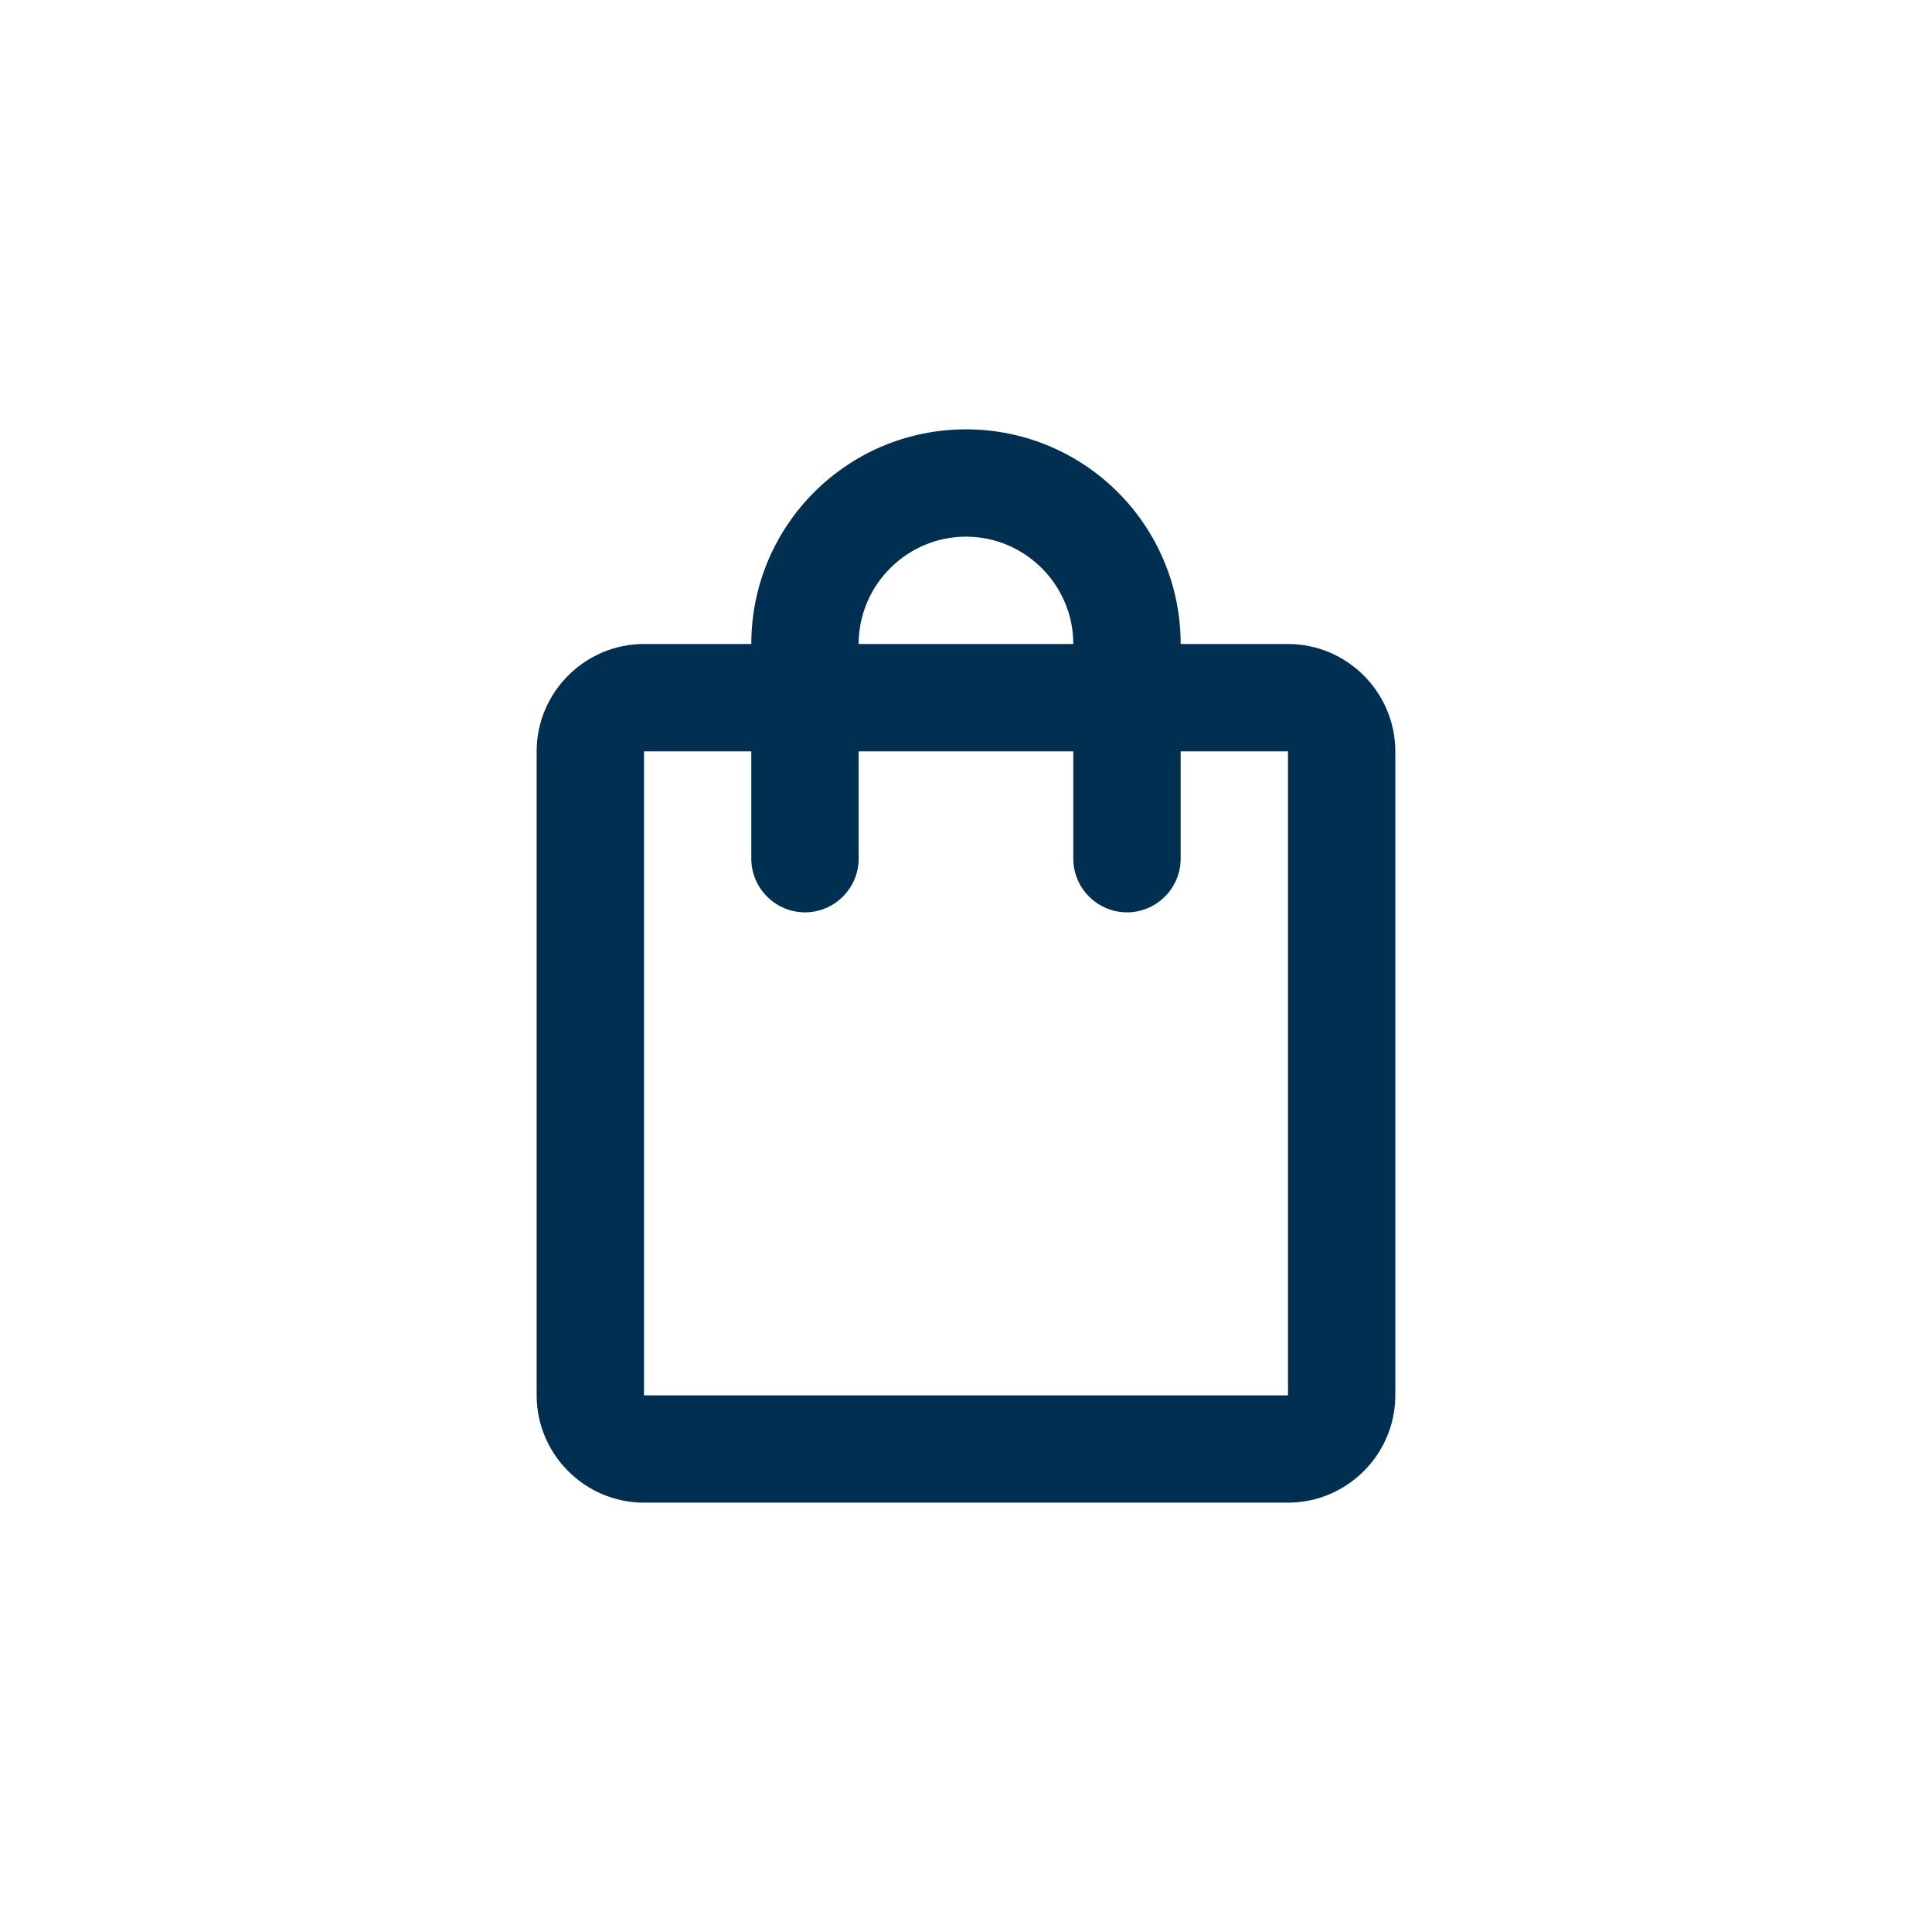<svg width="48" height="48" viewBox="0 0 48 48" fill="none" xmlns="http://www.w3.org/2000/svg">
<g clip-path="url(#clip0_504_3908)">
<path d="M32 16H29.333C29.333 13.053 26.946 10.667 24 10.667C21.053 10.667 18.666 13.053 18.666 16H16C14.533 16 13.333 17.2 13.333 18.667V34.667C13.333 36.133 14.533 37.333 16 37.333H32C33.466 37.333 34.666 36.133 34.666 34.667V18.667C34.666 17.2 33.466 16 32 16ZM24 13.333C25.466 13.333 26.666 14.533 26.666 16H21.333C21.333 14.533 22.533 13.333 24 13.333ZM32 34.667H16V18.667H18.666V21.333C18.666 22.067 19.266 22.667 20 22.667C20.733 22.667 21.333 22.067 21.333 21.333V18.667H26.666V21.333C26.666 22.067 27.266 22.667 28 22.667C28.733 22.667 29.333 22.067 29.333 21.333V18.667H32V34.667Z" fill="#002F52"/>
</g>
<defs>
<clipPath id="clip0_504_3908">
<rect width="32" height="32" fill="white" transform="translate(8 8)"/>
</clipPath>
</defs>
</svg>
